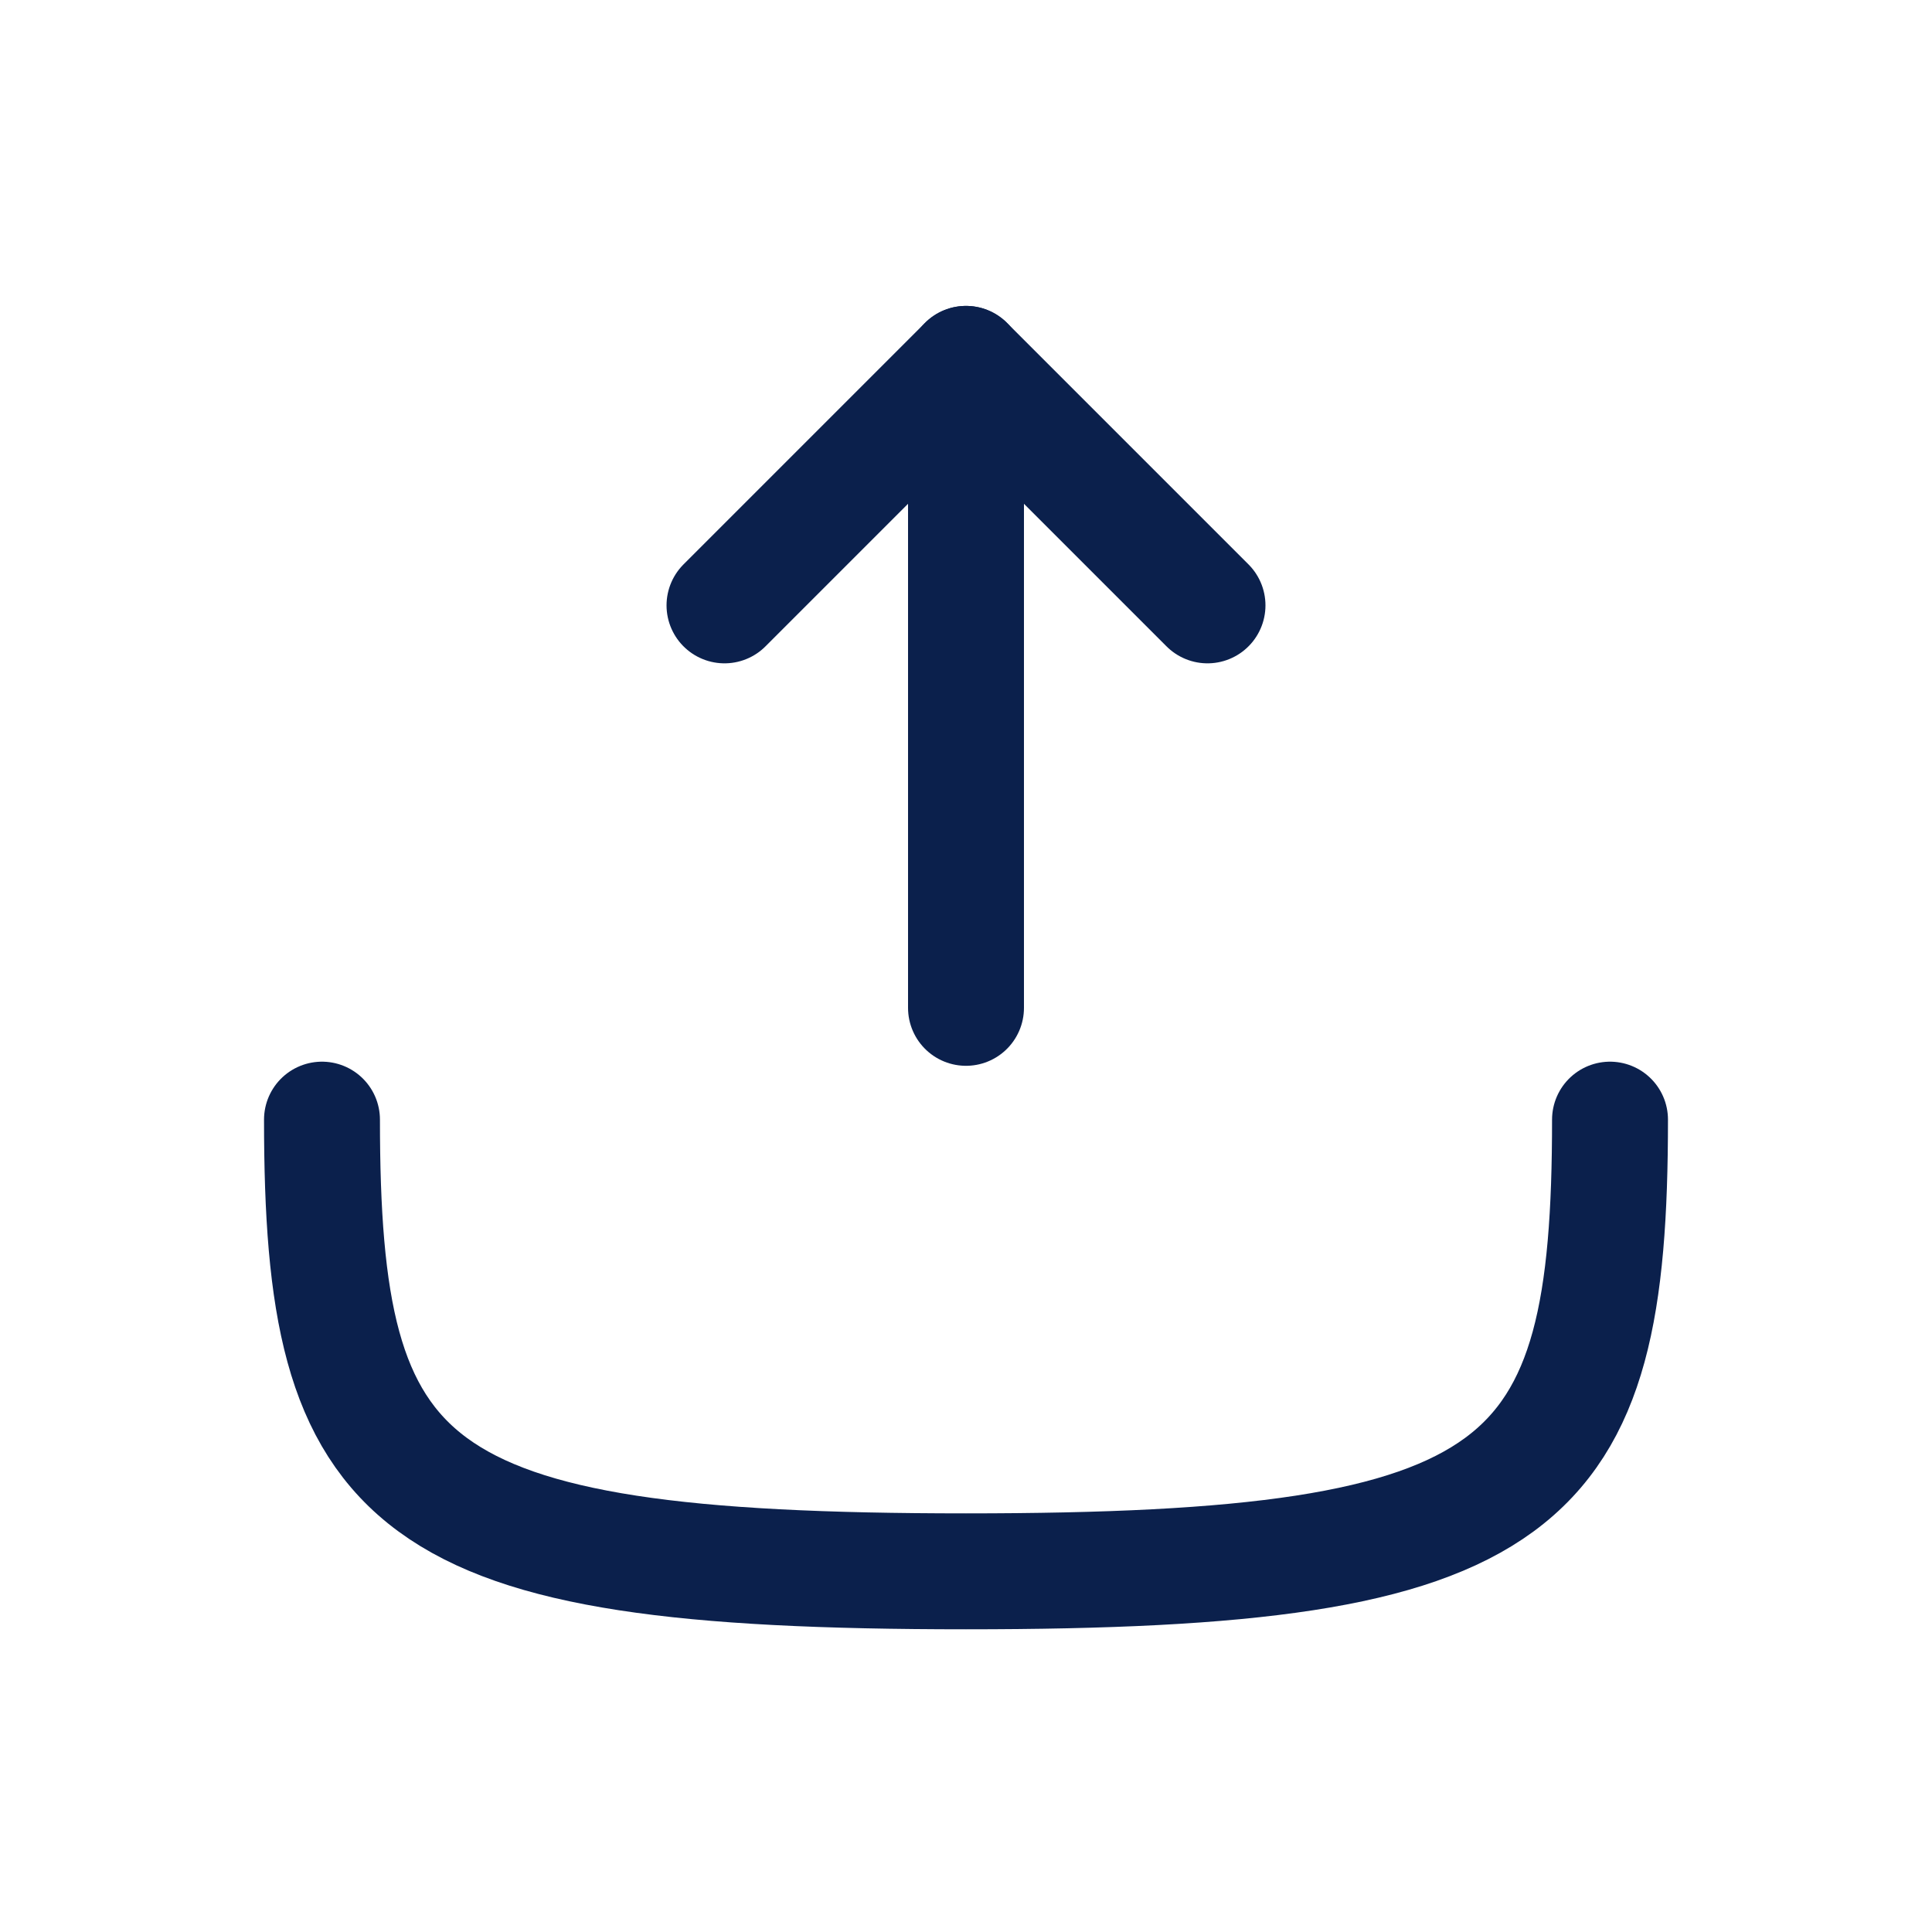 <svg width="50" height="50" viewBox="0 0 50 50" fill="none" xmlns="http://www.w3.org/2000/svg">
<path d="M25 9.417V26.083" stroke="#0B204C" stroke-width="3" stroke-linecap="round" stroke-linejoin="round"/>
<path d="M31.25 15.667L25 9.417L18.75 15.667" stroke="#0B204C" stroke-width="3" stroke-linecap="round" stroke-linejoin="round"/>
<path d="M41.667 28.976C41.667 38.583 39.583 40.666 25 40.666C10.417 40.666 8.333 38.583 8.333 28.976" stroke="#0B204C" stroke-width="3" stroke-linecap="round" stroke-linejoin="round"/>
</svg>
